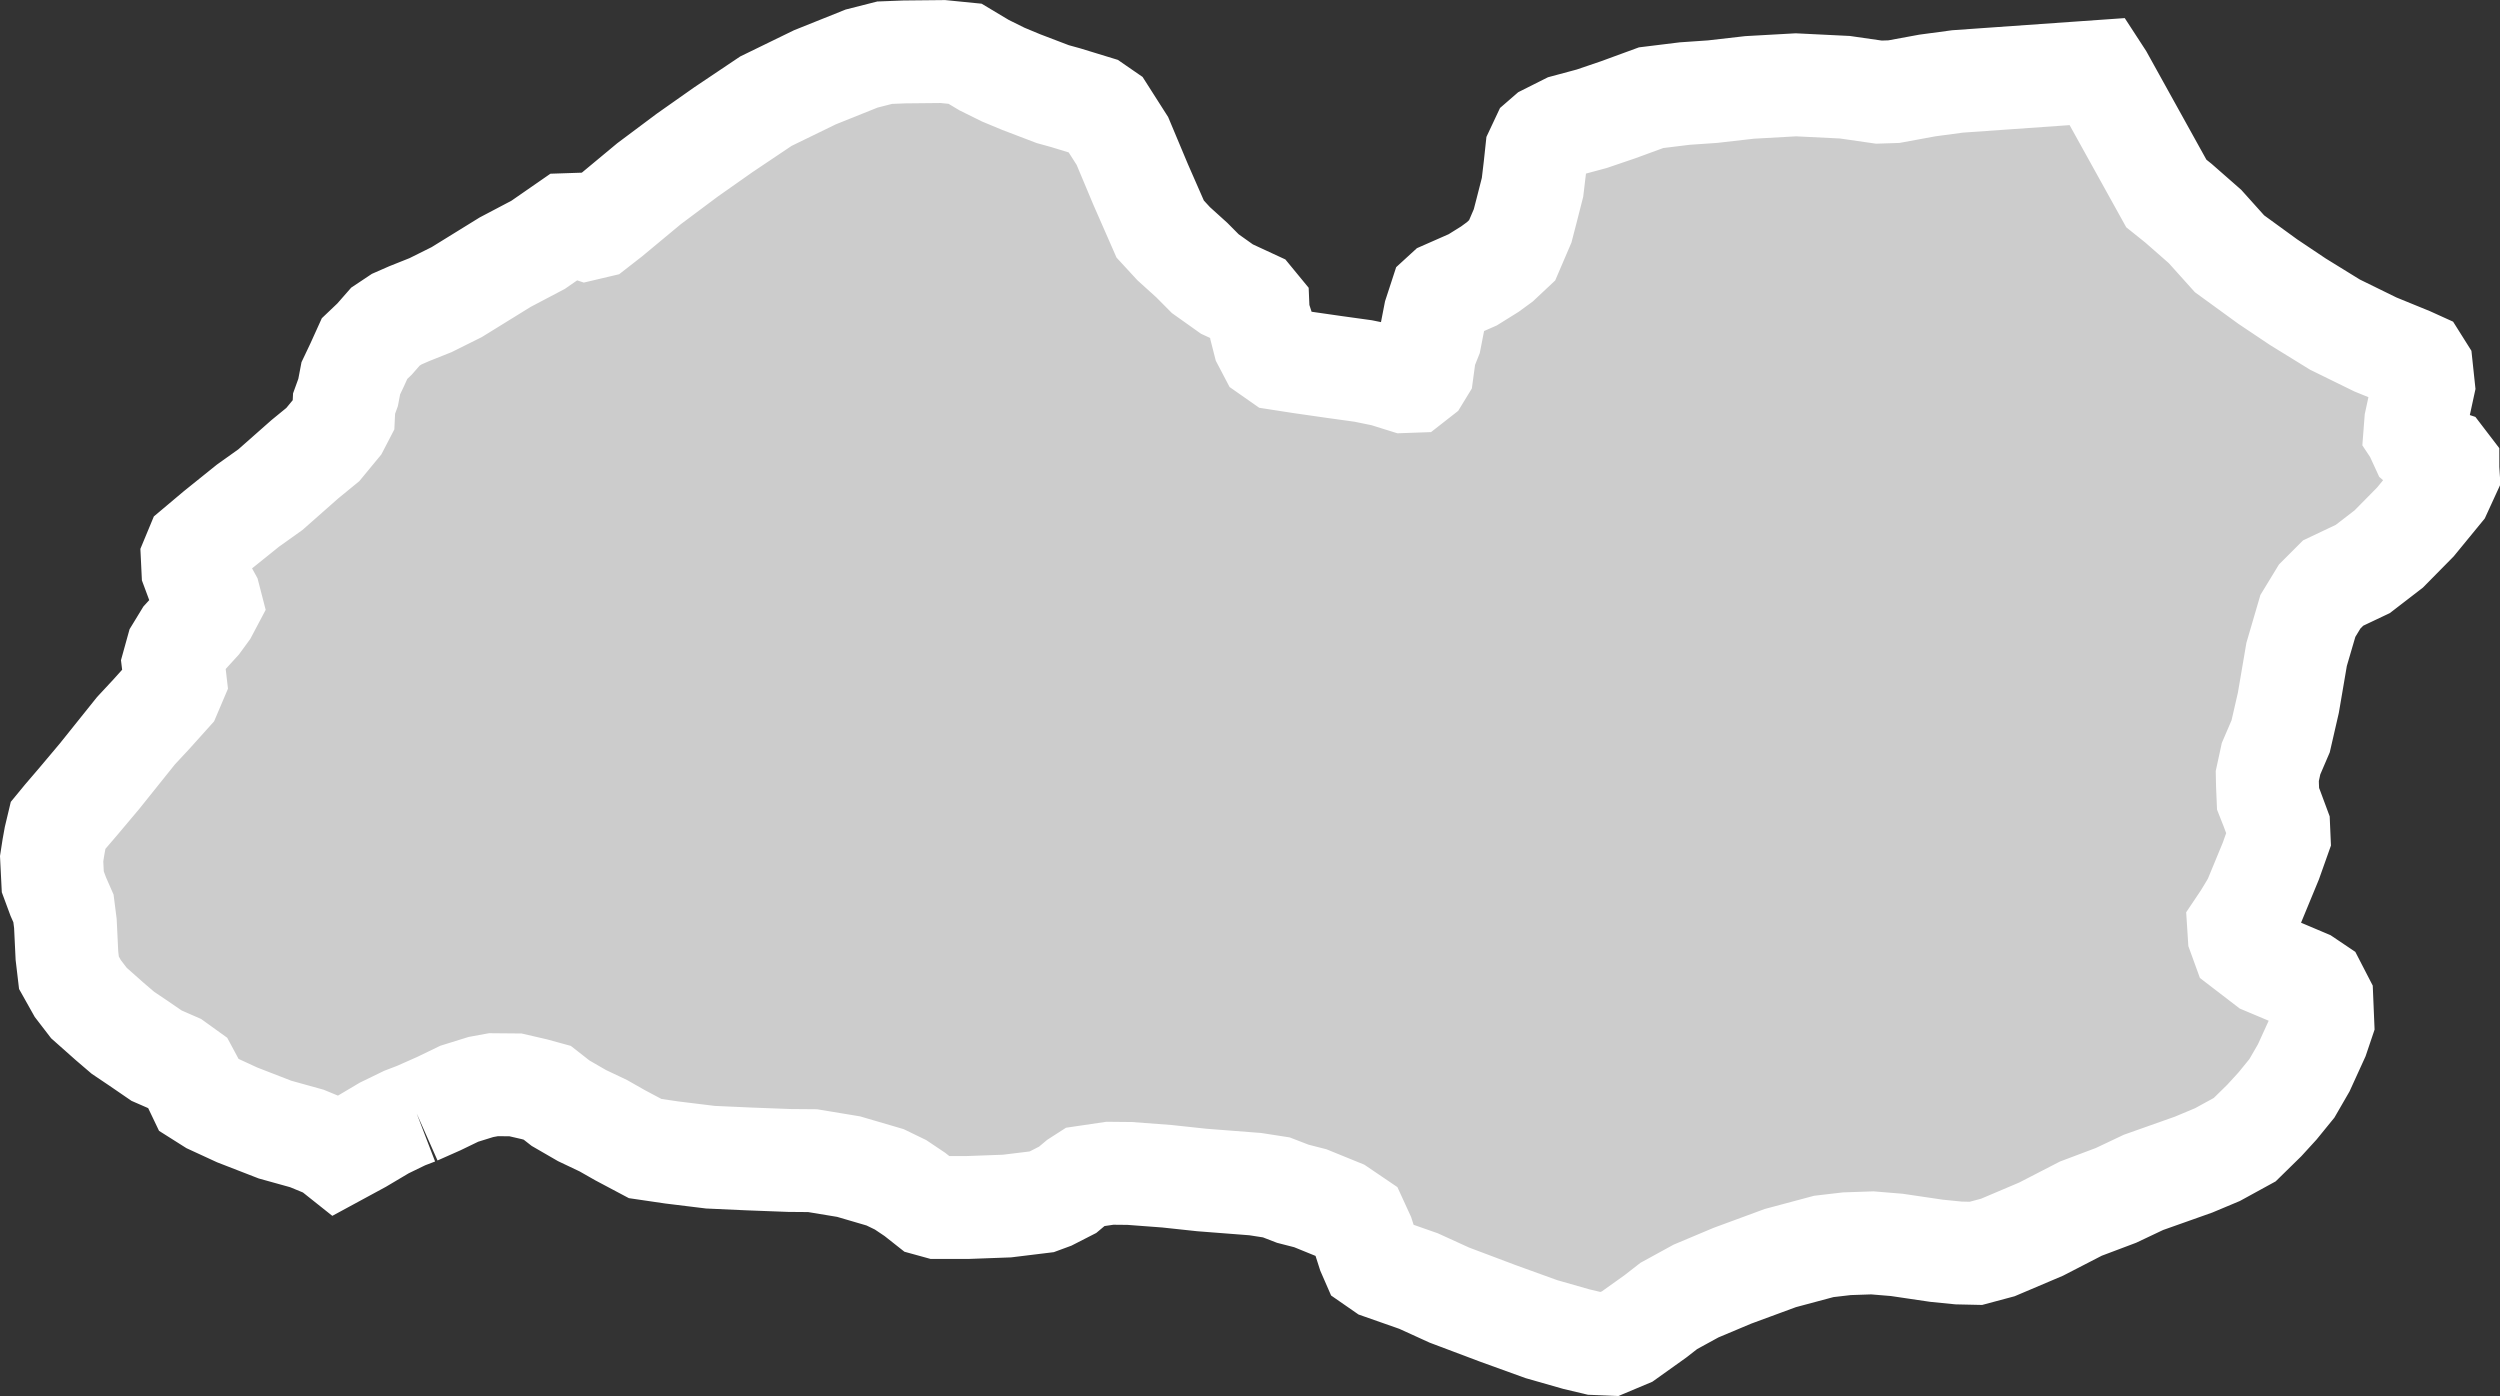 <?xml version="1.0" encoding="iso-8859-1"?>
<!-- Generator: Adobe Illustrator 16.0.4, SVG Export Plug-In . SVG Version: 6.00 Build 0)  -->
<!DOCTYPE svg PUBLIC "-//W3C//DTD SVG 1.1//EN" "http://www.w3.org/Graphics/SVG/1.1/DTD/svg11.dtd">
<svg version="1.1" xmlns="http://www.w3.org/2000/svg" xmlns:xlink="http://www.w3.org/1999/xlink" x="0px" y="0px"
	 width="25.998px" height="14.518px" viewBox="0 0 25.998 14.518" style="enable-background:new 0 0 25.998 14.518;"
	 xml:space="preserve">
<rect x="0" y="0" width="25.998" height="14.518" fill="#333333" stroke="none"/>
<g id="Layer_2">
	<g id="Layer_7">
		<path id="DISTRICT_x3D_Ziarat_x2C_PROVINCE_x3D_Balochistan" style="fill:#CCCCCC;stroke:#FFFFFF;stroke-width:1.07;" d="
			M4.333,11.579L4.333,11.579l0.23-0.102l0.213-0.103l0.225-0.07l0.131-0.024l0.229,0.002l0.195,0.045l0.135,0.037l0.138,0.108
			l0.223,0.129l0.223,0.106l0.174,0.099l0.26,0.138l0.279,0.041l0.4,0.049l0.398,0.018l0.423,0.016l0.241,0.002l0.375,0.062
			l0.379,0.111l0.161,0.078l0.149,0.1l0.138,0.109l0.098,0.027h0.313l0.409-0.015l0.36-0.044l0.095-0.035l0.176-0.09l0.105-0.088
			l0.07-0.045l0.264-0.039l0.205,0.002l0.387,0.029l0.364,0.039l0.556,0.043l0.219,0.034l0.171,0.066l0.183,0.047l0.307,0.125
			l0.174,0.118l0.067,0.146l0.056,0.175l0.041,0.094l0.101,0.07l0.379,0.133l0.32,0.146l0.504,0.19l0.453,0.164l0.364,0.104
			l0.194,0.046l0.146,0.006l0.188-0.079l0.293-0.209l0.14-0.109l0.283-0.155l0.378-0.159l0.499-0.184l0.452-0.121l0.24-0.028
			l0.265-0.009l0.254,0.021l0.413,0.061l0.23,0.023l0.18,0.004l0.228-0.061l0.45-0.191l0.413-0.213l0.366-0.138l0.285-0.135
			l0.522-0.185l0.248-0.104l0.283-0.155l0.204-0.2l0.138-0.151l0.149-0.183l0.123-0.213l0.145-0.318l0.053-0.157l-0.01-0.24
			l-0.064-0.124l-0.101-0.068l-0.208-0.088l-0.209-0.088l-0.236-0.181l-0.041-0.113l-0.006-0.094l0.057-0.085l0.05-0.082
			l0.053-0.089l0.175-0.424l0.086-0.242l-0.005-0.115l-0.069-0.186l-0.041-0.104L23.58,8.164L23.578,8.07l0.039-0.18l0.1-0.233
			l0.08-0.348l0.086-0.504L24,6.405l0.123-0.202l0.14-0.14l0.308-0.146l0.27-0.208l0.277-0.281l0.264-0.322l0.078-0.17l-0.004-0.063
			V4.842l-0.039-0.051L25.33,4.762l-0.15-0.131l-0.064-0.139l-0.002-0.003l0.008-0.104l0.08-0.369l-0.02-0.188l-0.039-0.062
			l-0.086-0.039l-0.355-0.145l-0.42-0.206l-0.386-0.238l-0.312-0.209l-0.399-0.29L22.93,2.355l-0.276-0.242l-0.126-0.101
			L21.86,0.807l-0.041-0.063l-1.464,0.103l-0.312,0.042l-0.348,0.064l-0.156,0.005l-0.354-0.051l-0.509-0.025l-0.482,0.027
			L17.81,0.953l-0.29,0.02l-0.35,0.043l-0.344,0.126l-0.273,0.093l-0.264,0.071l-0.201,0.101l-0.053,0.046L15.98,1.57l-0.018,0.168
			l-0.025,0.21l-0.062,0.243l-0.041,0.158l-0.109,0.254l-0.128,0.12l-0.104,0.076L15.315,2.91l-0.284,0.125l-0.047,0.043
			l-0.062,0.19L14.873,3.52l-0.055,0.138l-0.027,0.199l-0.033,0.054l-0.069,0.054l-0.085,0.003l-0.208-0.065l-0.22-0.045
			l-0.303-0.042l-0.354-0.051l-0.219-0.034l-0.1-0.07l-0.054-0.103l-0.029-0.114L13.112,3.35l-0.027-0.083l-0.003-0.073
			l-0.051-0.062l-0.272-0.126l-0.225-0.16l-0.14-0.141l-0.189-0.171l-0.14-0.152l-0.203-0.463l-0.19-0.453l-0.183-0.287l-0.1-0.069
			l-0.307-0.094l-0.134-0.037l-0.33-0.126l-0.185-0.077l-0.198-0.098l-0.199-0.119L9.805,0.536L9.406,0.54L9.2,0.548L8.96,0.609
			L8.474,0.804L7.965,1.052L7.521,1.35L7.146,1.614L6.75,1.91L6.342,2.249l-0.14,0.109L6.096,2.383L6.009,2.354l-0.05-0.02
			l-0.06,0.002L5.596,2.546l-0.342,0.18L4.749,3.038L4.478,3.173L4.255,3.262l-0.13,0.057L4.008,3.397l-0.114,0.13L3.791,3.625
			l-0.077,0.17L3.648,3.934L3.62,4.081L3.578,4.197L3.572,4.323L3.517,4.429l-0.16,0.194L3.17,4.776L2.812,5.092L2.579,5.258
			L2.252,5.521L2.044,5.696L2,5.802l0.006,0.125L2.048,6.04l0.09,0.102l0.039,0.071l0.016,0.062L2.148,6.36L2.069,6.468L1.921,6.63
			L1.843,6.758L1.802,6.906L1.811,6.98l0.012,0.103L1.769,7.21L1.575,7.426L1.414,7.599L1.035,8.072L0.818,8.33L0.669,8.504
			L0.604,8.583l-0.03,0.126L0.555,8.814L0.537,8.93l0.012,0.24l0.057,0.154L0.66,9.447l0.02,0.157l0.009,0.188l0.007,0.146
			l0.021,0.178l0.092,0.164l0.116,0.151l0.214,0.19l0.139,0.119l0.162,0.109l0.188,0.129l0.197,0.086l0.125,0.09l0.066,0.123
			l0.054,0.113l0.125,0.079l0.271,0.125l0.394,0.153l0.331,0.092l0.233,0.096l0.088,0.07l0.238-0.129l0.246-0.146l0.212-0.103
			L4.333,11.579"/>
	</g>
</g>
<g id="Layer_1">
</g>
</svg>
